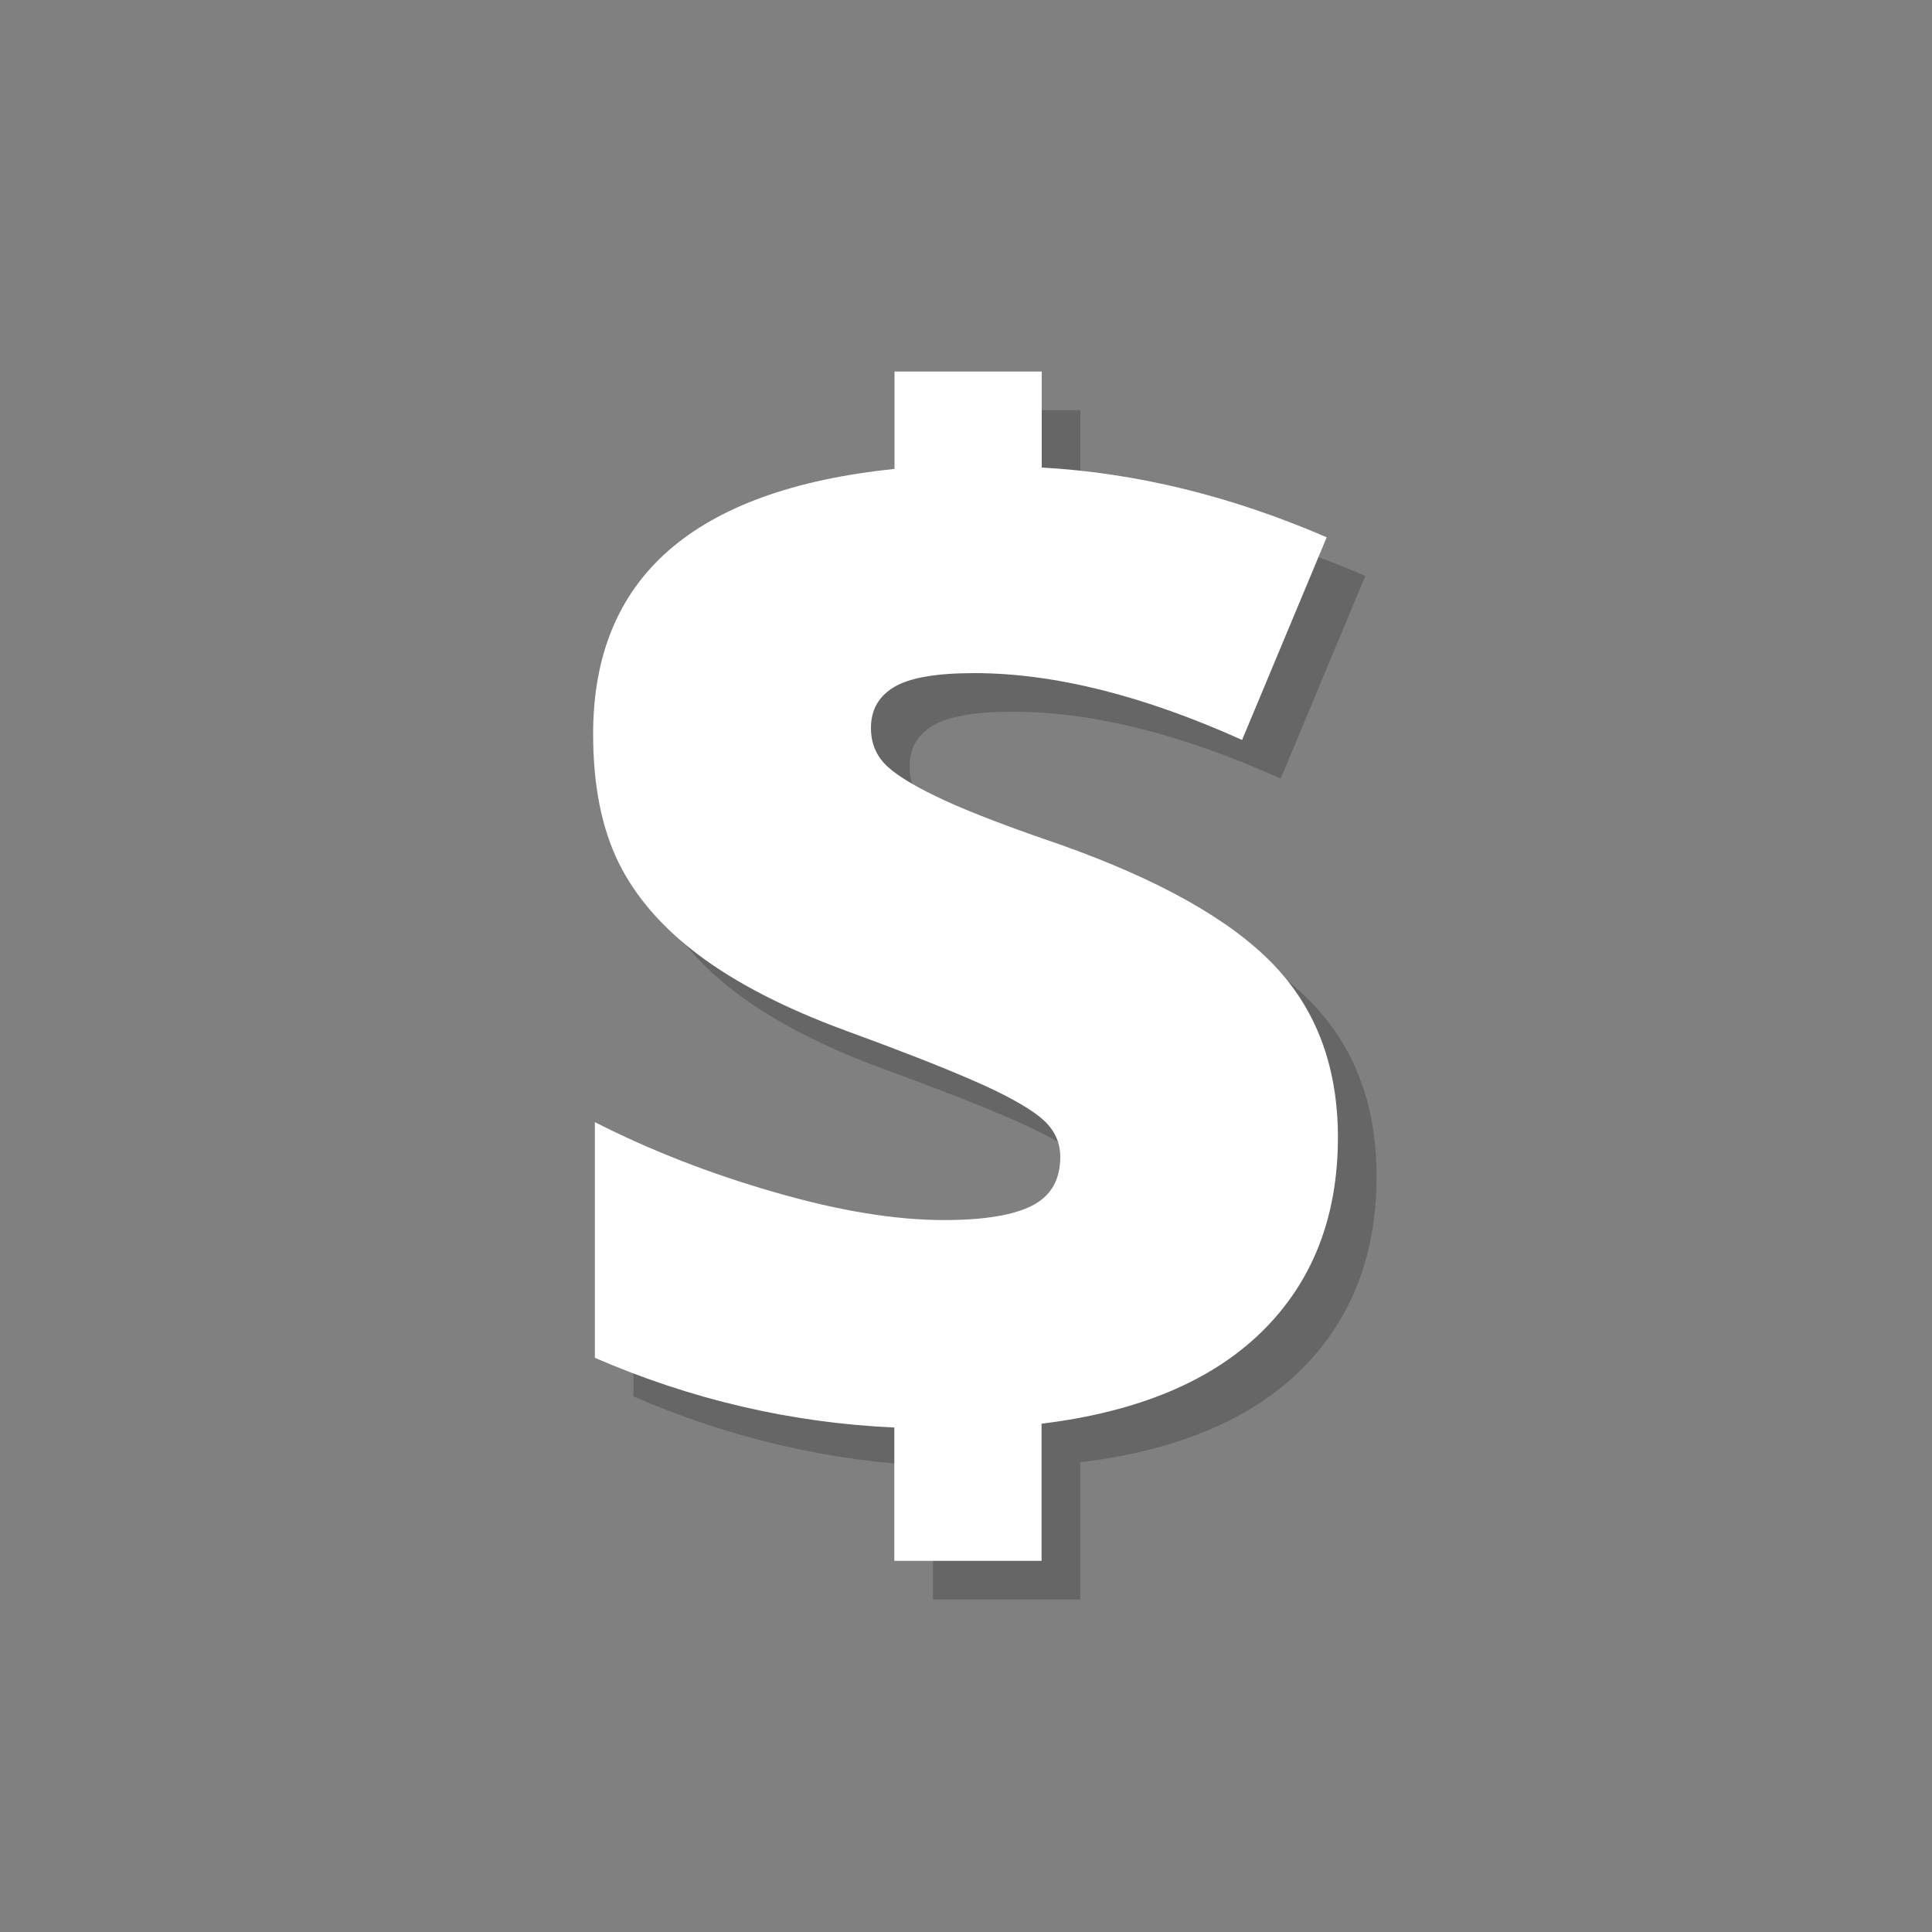 <?xml version="1.0" encoding="utf-8"?>
<!-- Generator: Adobe Illustrator 19.1.0, SVG Export Plug-In . SVG Version: 6.00 Build 0)  -->
<!DOCTYPE svg PUBLIC "-//W3C//DTD SVG 1.1//EN" "http://www.w3.org/Graphics/SVG/1.1/DTD/svg11.dtd">
<svg version="1.1" id="Layer_1" xmlns="http://www.w3.org/2000/svg" xmlns:xlink="http://www.w3.org/1999/xlink" x="0px" y="0px"
	 viewBox="0 0 1000 1000" style="enable-background:new 0 0 1000 1000;" xml:space="preserve">
<rect x="0" y="0" width="1000" height="1000" fill="#808080" stroke="none"/>
<style type="text/css">
	.st0{opacity:0.2;}
	.st1{fill:#FFFFFF;}
</style>
<g class="st0">
	<path d="M483.2,758.9c-53.7-2.4-105.5-14.5-155.3-36.1V600.8c28.4,14.5,59.4,26.6,92.7,36.2c33.4,9.7,62.7,14.5,87.9,14.5
		c20.8,0,36.1-2.5,45.8-7.5c9.7-5,14.5-13.4,14.5-25.2c0-8.1-3.5-15-10.5-20.6c-7-5.6-18.6-12-35-19.1c-16.3-7.1-38.3-15.7-66-25.8
		c-31.2-11.5-56.3-24.5-75.4-38.8c-19.1-14.3-33.1-30.4-41.8-48.2c-8.7-17.8-13.1-39.9-13.1-66.4c0-40.5,13-72.1,39-94.9
		c26-22.8,65-36.9,117-42.3v-50.4h76.2v49.7c48.8,2.7,98,14.7,147.5,36.1l-43.8,104.9c-51.3-23.1-97.5-34.6-138.7-34.6
		c-19.6,0-33.4,2.4-41.4,7.2c-8,4.8-12,11.8-12,21.2c0,8.1,2.9,14.8,8.6,20c5.8,5.3,15.8,11.2,30,17.7c14.2,6.5,34,14,59.2,22.6
		c51.3,18.2,88,38.8,110.4,62c22.3,23.2,33.5,53,33.5,89.6c0,41.2-13.1,74.7-39.2,100.4s-64.2,41.7-114.2,47.8v71h-76.2V758.9z"/>
</g>
<g>
	<path class="st1" d="M463.2,738.9c-53.7-2.4-105.5-14.5-155.3-36.1V580.8c28.4,14.5,59.4,26.6,92.7,36.2
		c33.4,9.7,62.7,14.5,87.9,14.5c20.8,0,36.1-2.5,45.8-7.5c9.7-5,14.5-13.4,14.5-25.2c0-8.1-3.5-15-10.5-20.6c-7-5.6-18.6-12-35-19.1
		c-16.3-7.1-38.3-15.7-66-25.8c-31.2-11.5-56.3-24.5-75.4-38.8c-19.1-14.3-33.1-30.4-41.8-48.2c-8.7-17.8-13.1-39.9-13.1-66.4
		c0-40.5,13-72.1,39-94.9c26-22.8,65-36.9,117-42.3v-50.4h76.2v49.7c48.8,2.7,98,14.7,147.5,36.1l-43.8,104.9
		c-51.3-23.1-97.5-34.6-138.7-34.6c-19.6,0-33.4,2.4-41.4,7.2c-8,4.8-12,11.8-12,21.2c0,8.1,2.9,14.8,8.6,20
		c5.8,5.3,15.8,11.2,30,17.7c14.2,6.5,34,14,59.2,22.6c51.3,18.2,88,38.8,110.4,62c22.3,23.2,33.5,53,33.5,89.6
		c0,41.2-13.1,74.7-39.2,100.4s-64.2,41.7-114.2,47.8v71h-76.2V738.9z"/>
</g>
</svg>
